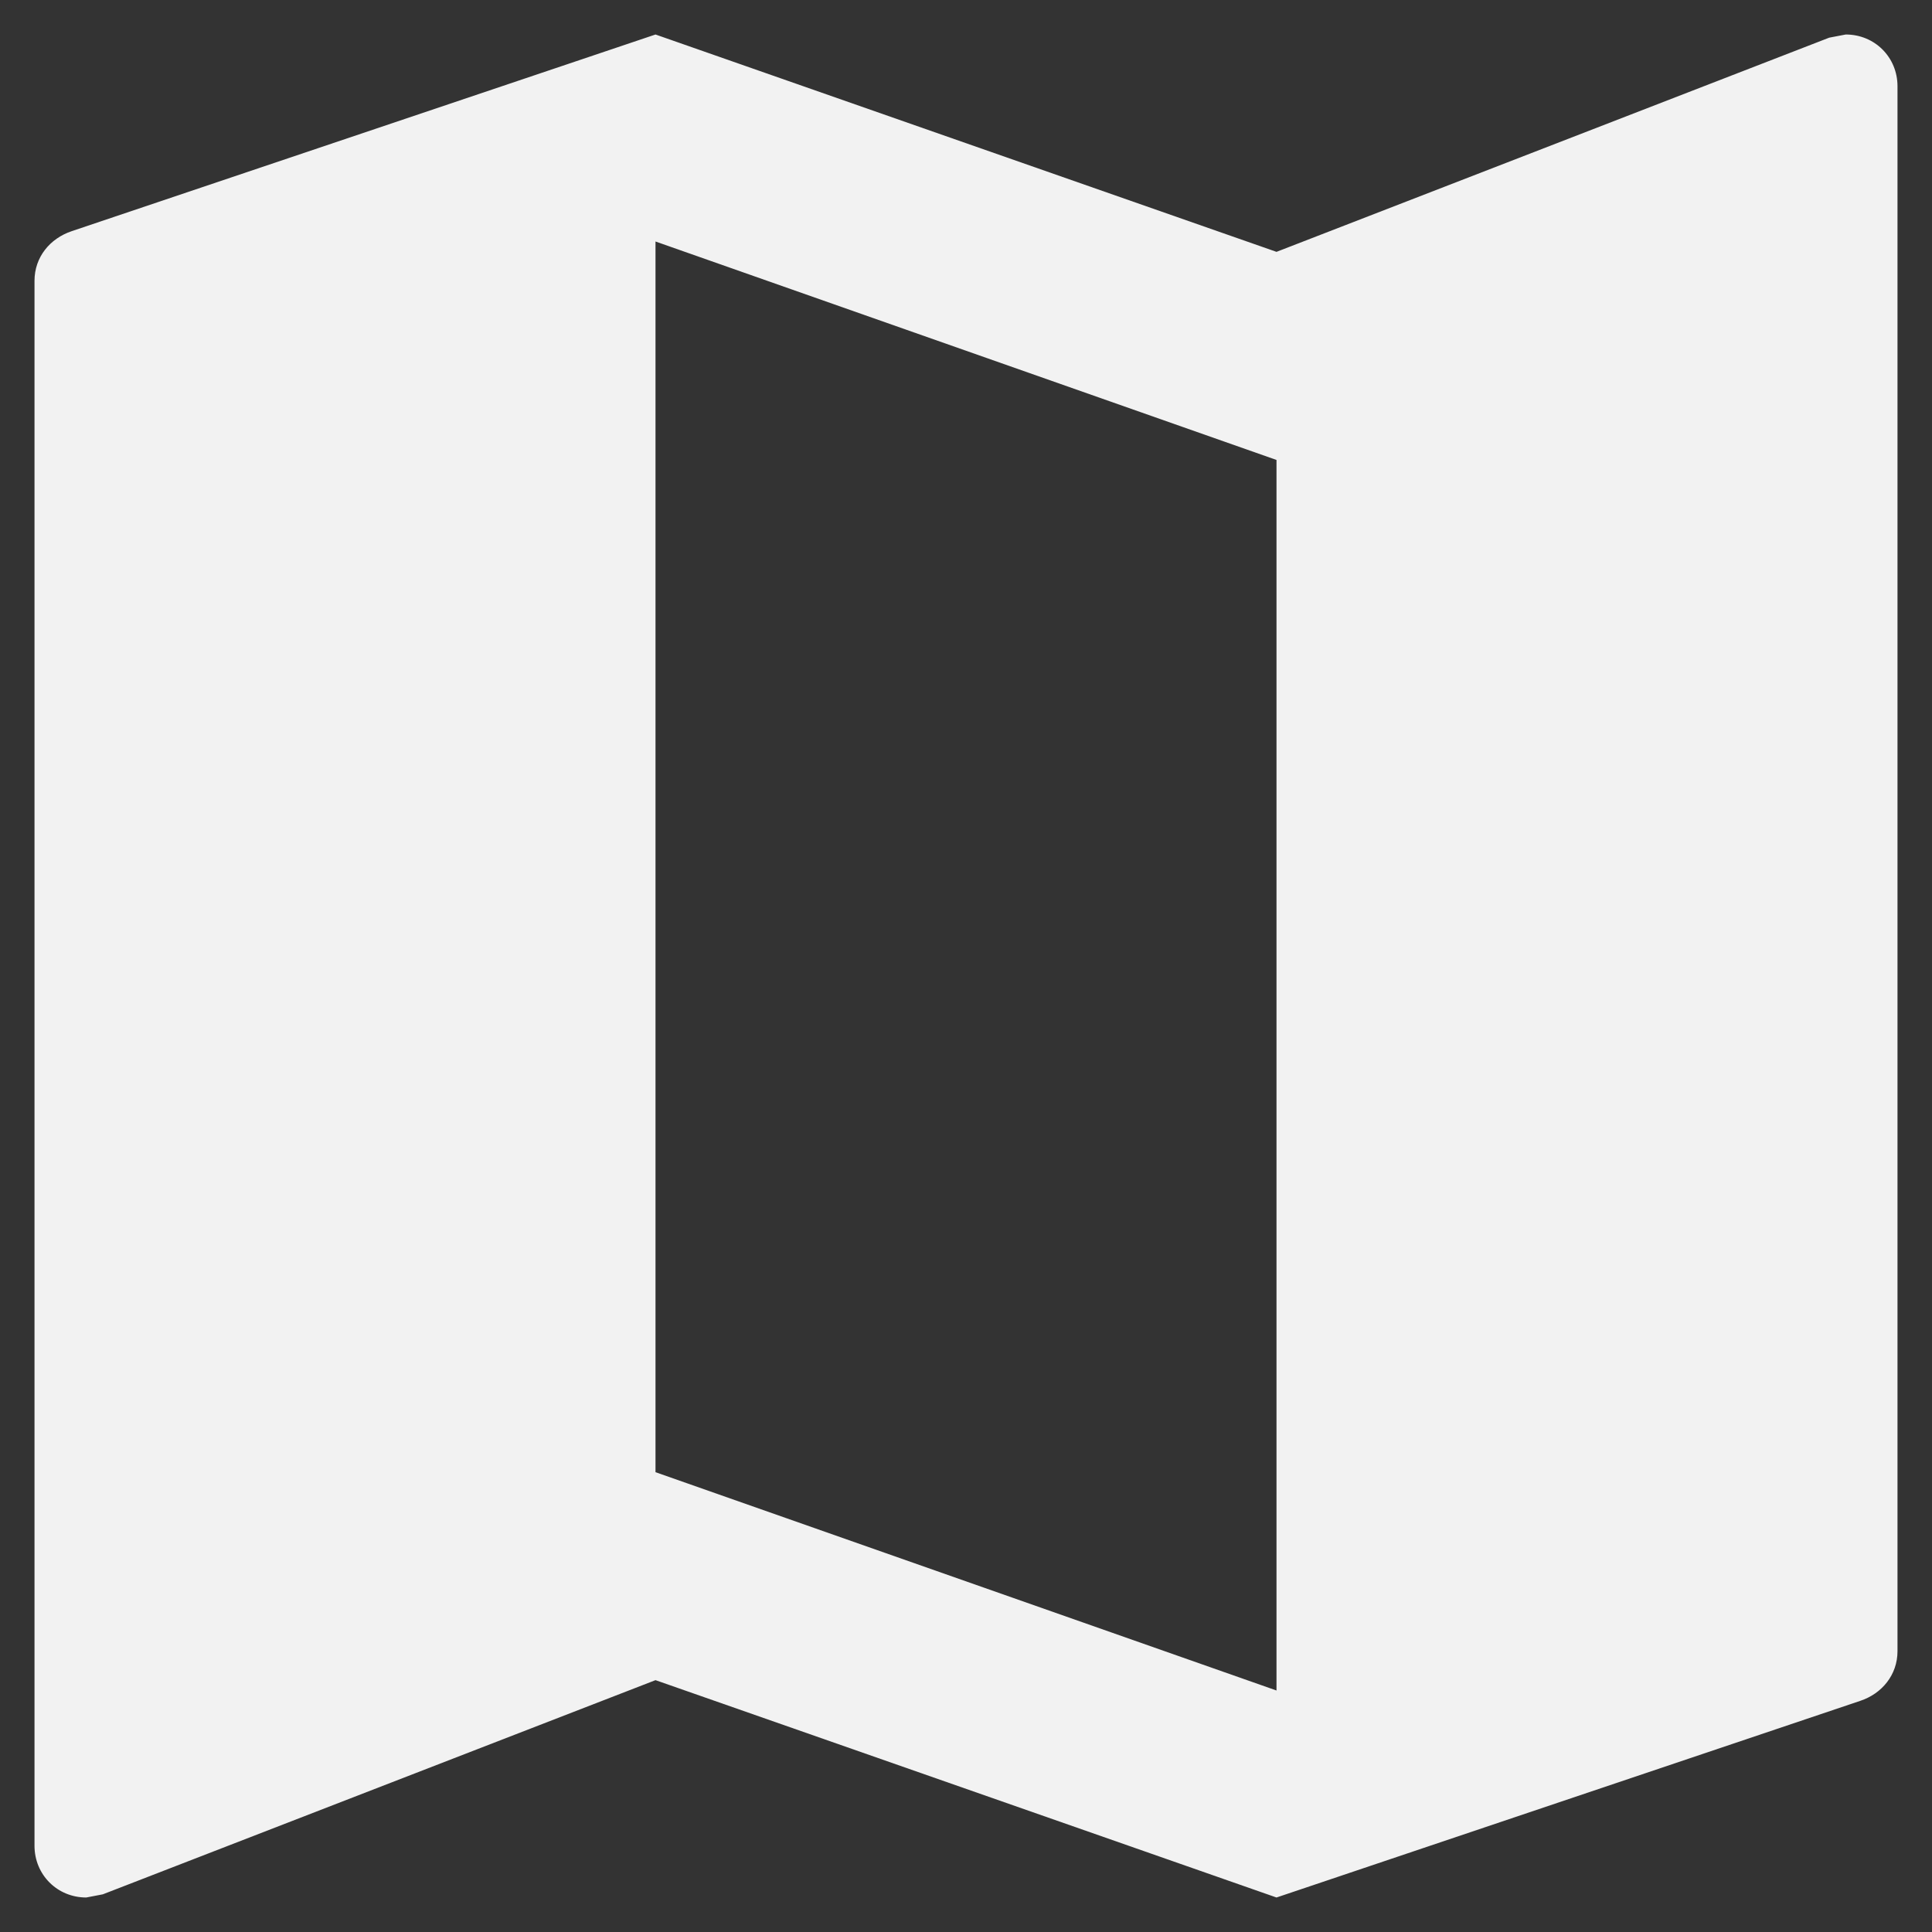 <svg width="14" height="14" viewBox="0 0 14 14" fill="none" xmlns="http://www.w3.org/2000/svg">
    <rect x="0" y="0" width="14" height="14" fill="#333333" stroke="none"/>
    <path d="M13.375 0.25L13.255 0.273L9.25 1.825L4.75 0.25L0.52 1.675C0.362 1.728 0.25 1.863 0.25 2.035V13.375C0.25 13.585 0.415 13.75 0.625 13.75L0.745 13.727L4.75 12.175L9.25 13.75L13.48 12.325C13.637 12.273 13.75 12.137 13.75 11.965V0.625C13.75 0.415 13.585 0.25 13.375 0.25ZM9.25 12.25L4.75 10.668V1.75L9.25 3.333V12.25Z" fill="#F2F2F2"/>
</svg>
